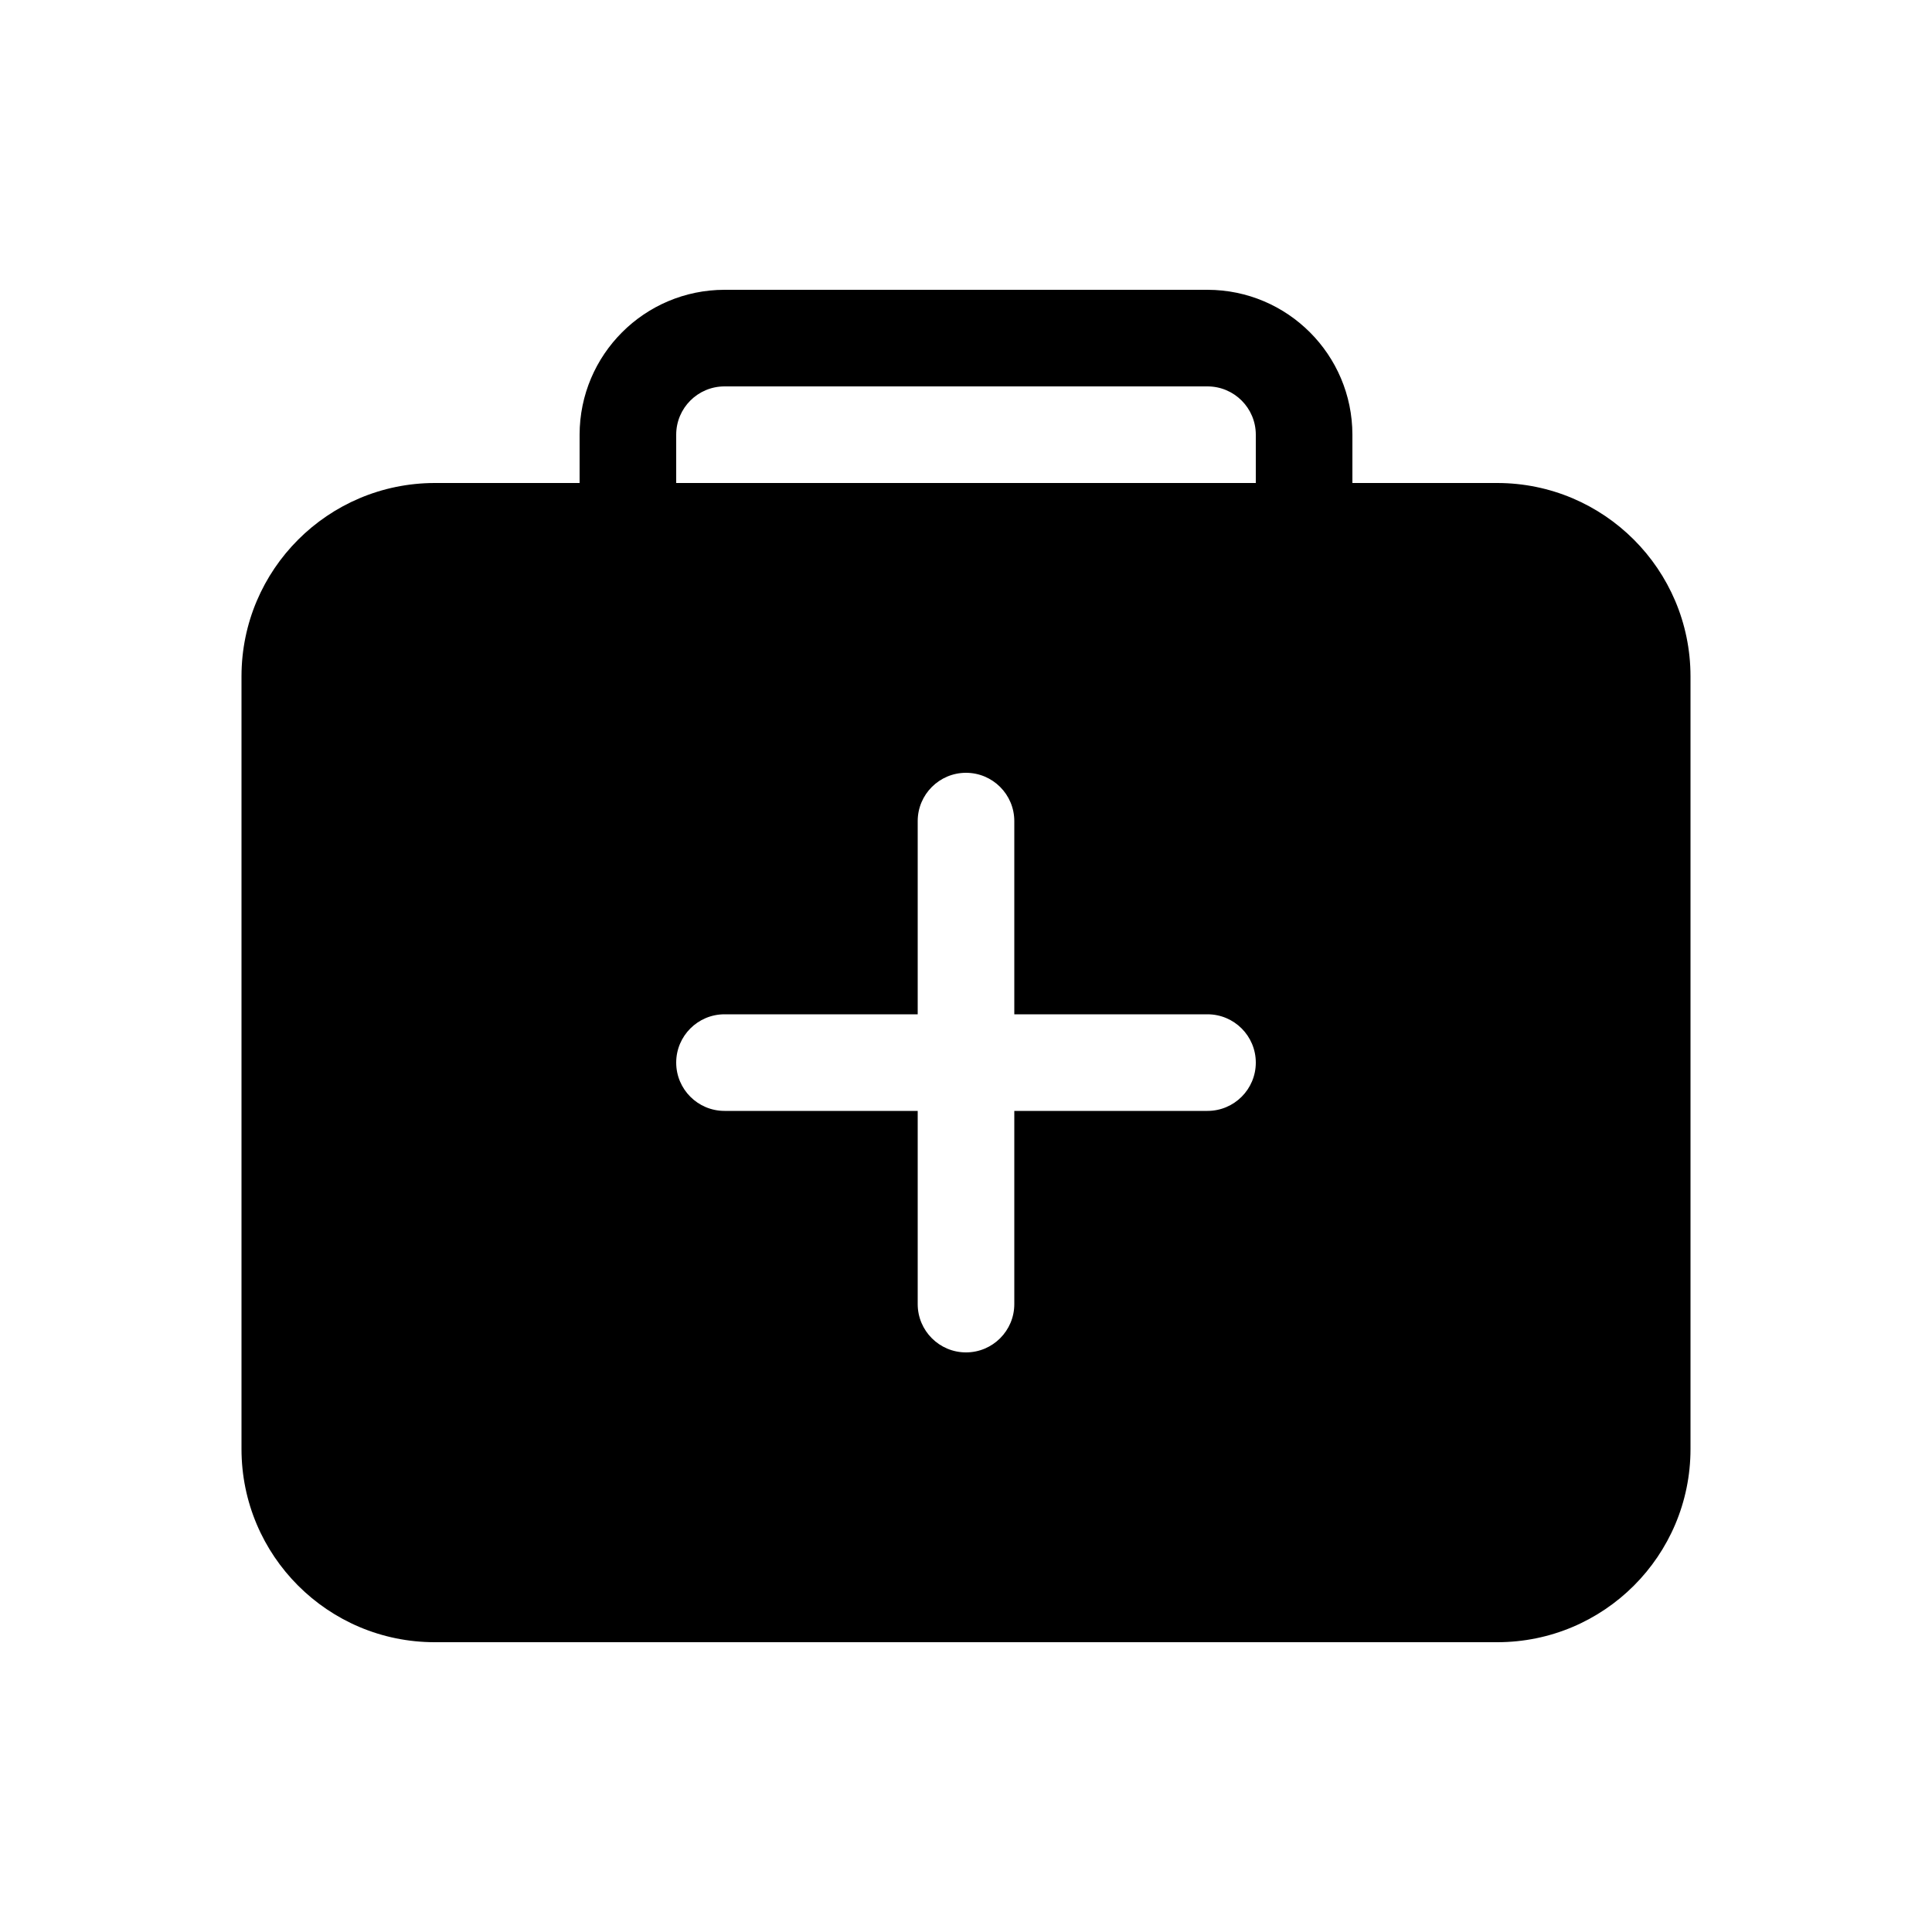 <!-- Generated by IcoMoon.io -->
<svg version="1.1" xmlns="http://www.w3.org/2000/svg" width="40" height="40" viewBox="0 0 40 40">
<title>io-medkit</title>
<path d="M31 10h-3v-1c-0.002-1.656-1.344-2.998-3-3h-10c-1.656 0.002-2.998 1.344-3 3v1h-3c-2.208 0.003-3.998 1.792-4 4v16c0 2.209 1.791 4 4 4v0h22c2.209 0 4-1.791 4-4v0-16c-0.002-2.208-1.792-3.998-4-4h-0zM25 23h-4v4c0 0.552-0.448 1-1 1s-1-0.448-1-1v0-4h-4c-0.552 0-1-0.448-1-1s0.448-1 1-1v0h4v-4c0-0.552 0.448-1 1-1s1 0.448 1 1v0 4h4c0.552 0 1 0.448 1 1s-0.448 1-1 1v0zM26 10h-12v-1c0-0.552 0.448-1 1-1v0h10c0.552 0 1 0.448 1 1v0z"></path>
</svg>
